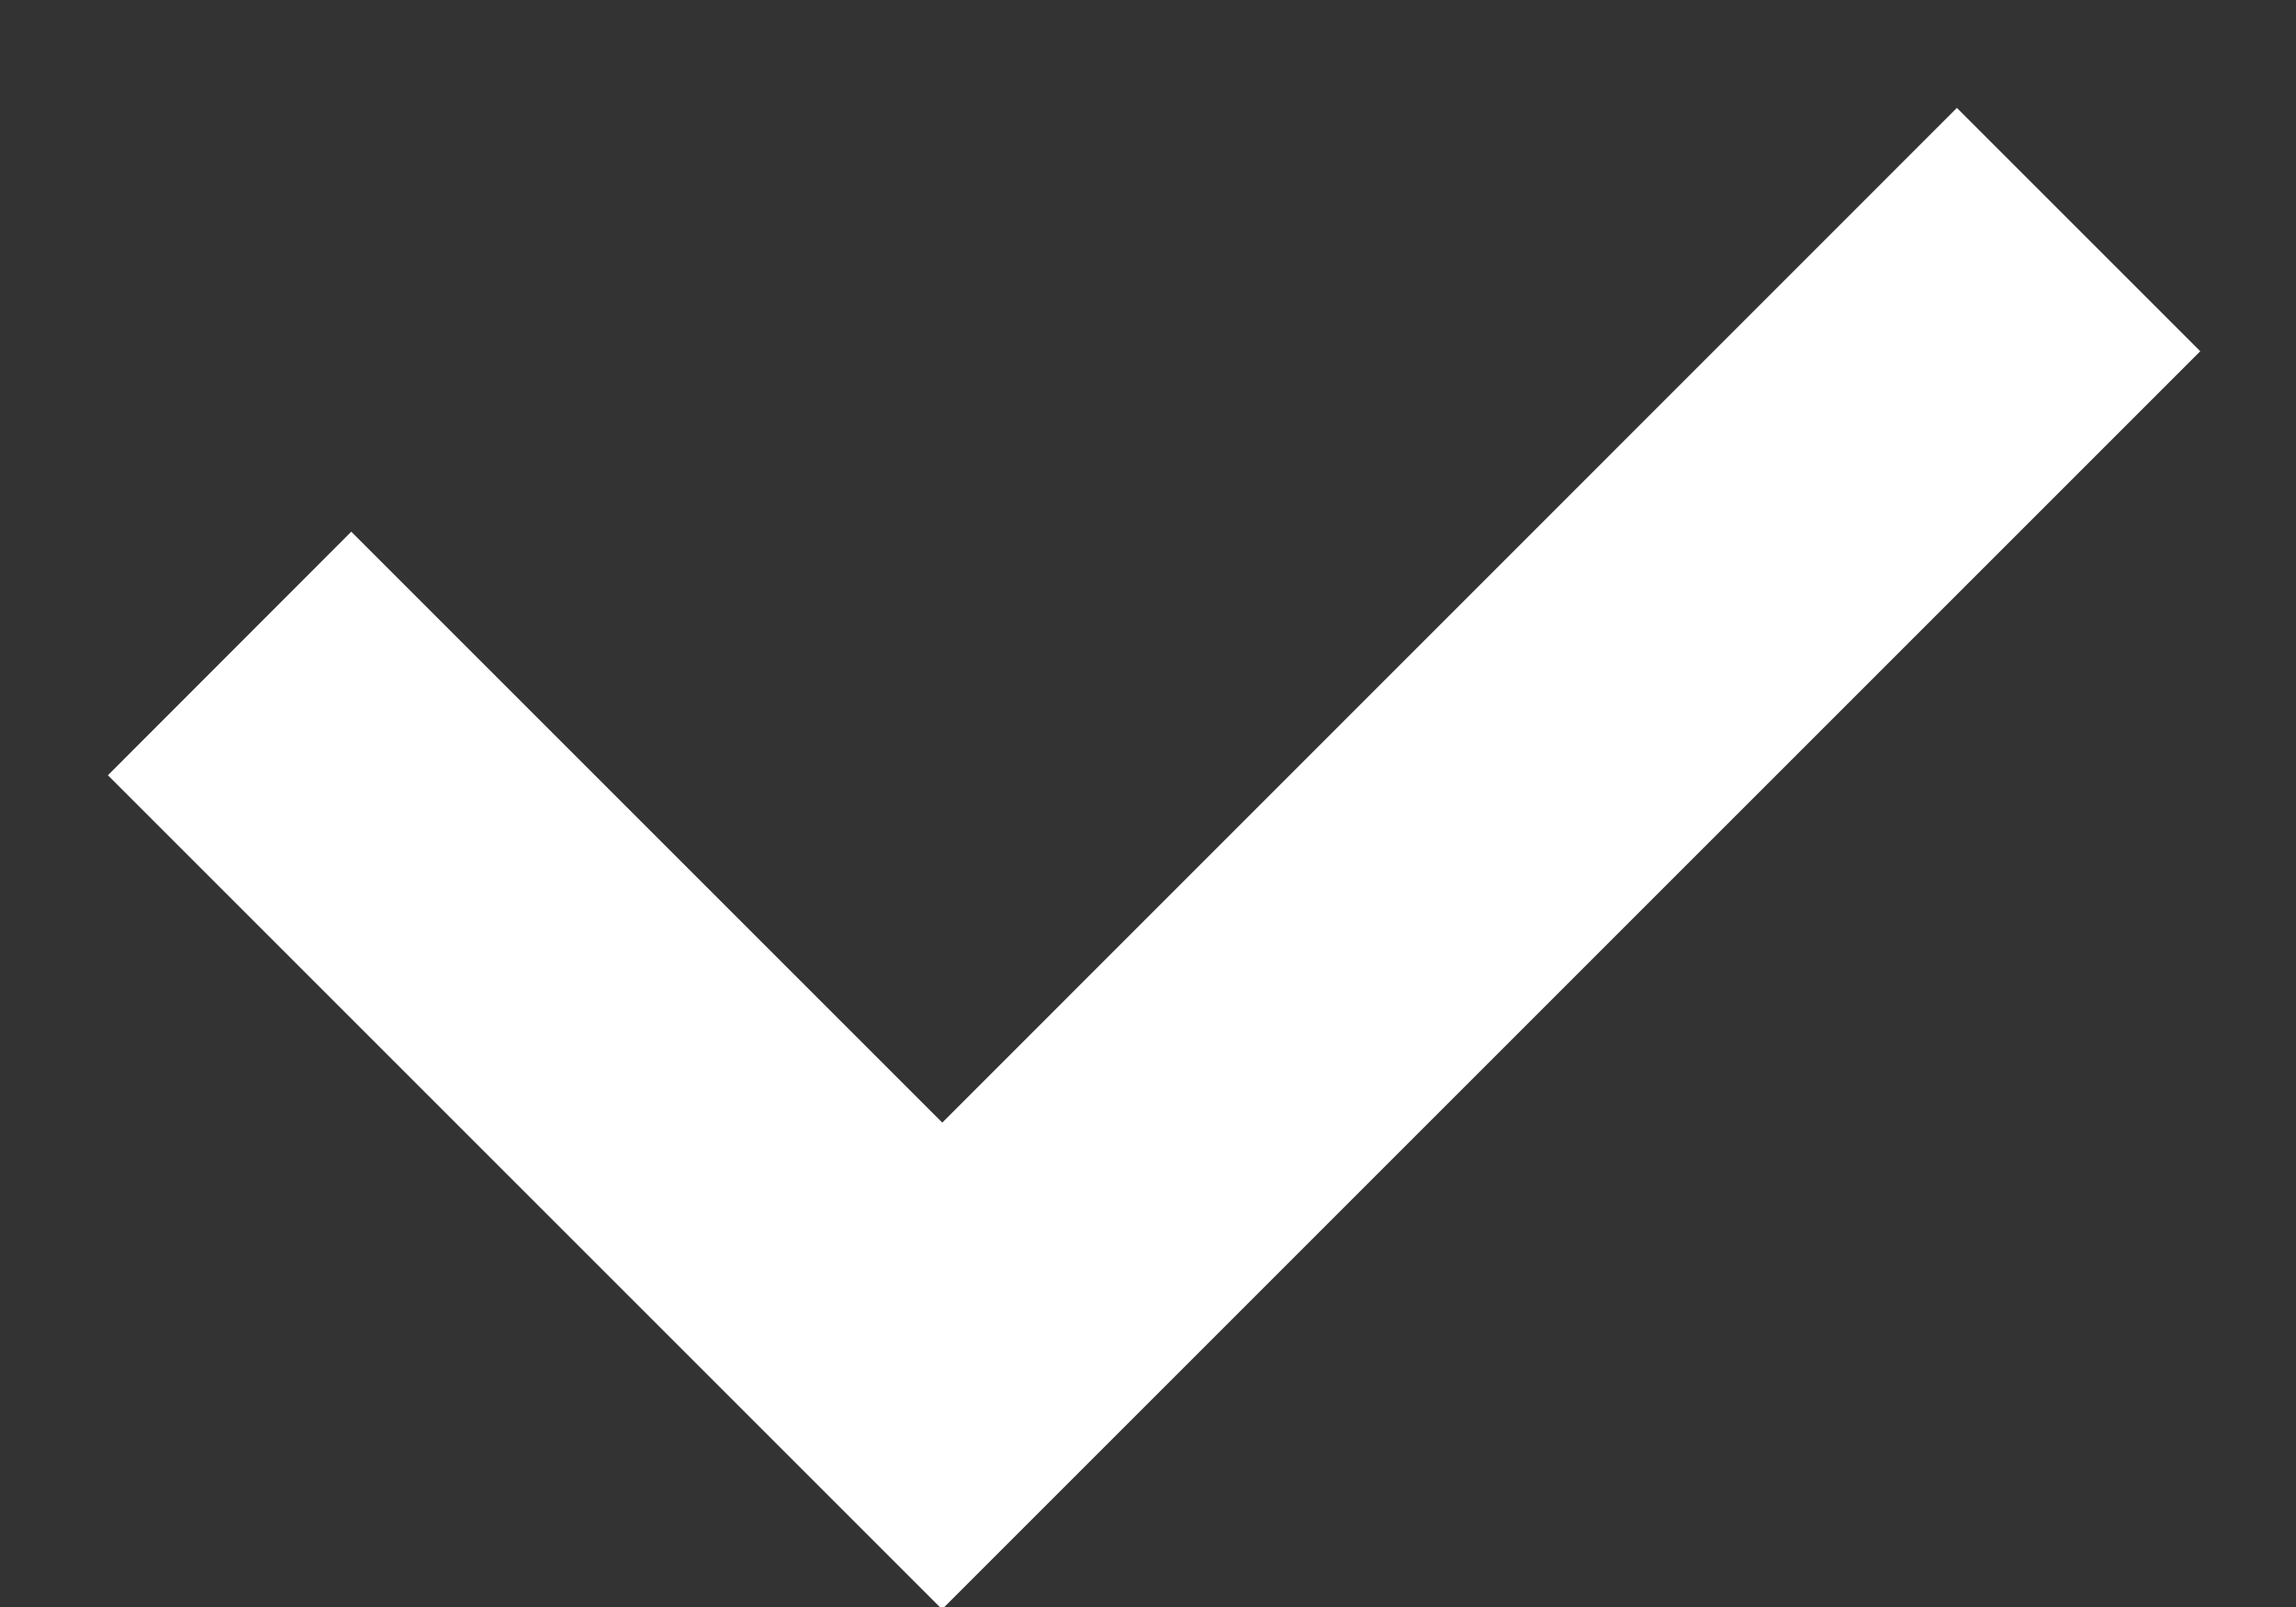 <svg width="10" height="7" xmlns="http://www.w3.org/2000/svg"><rect width="100%" height="100%" fill="#333333" stroke="none"/><path d="M4.104 4.89L8.523.47l1.06 1.06-5.48 5.48L.47 3.377l1.06-1.061z" fill="#FFF" fill-rule="nonzero"/></svg>
